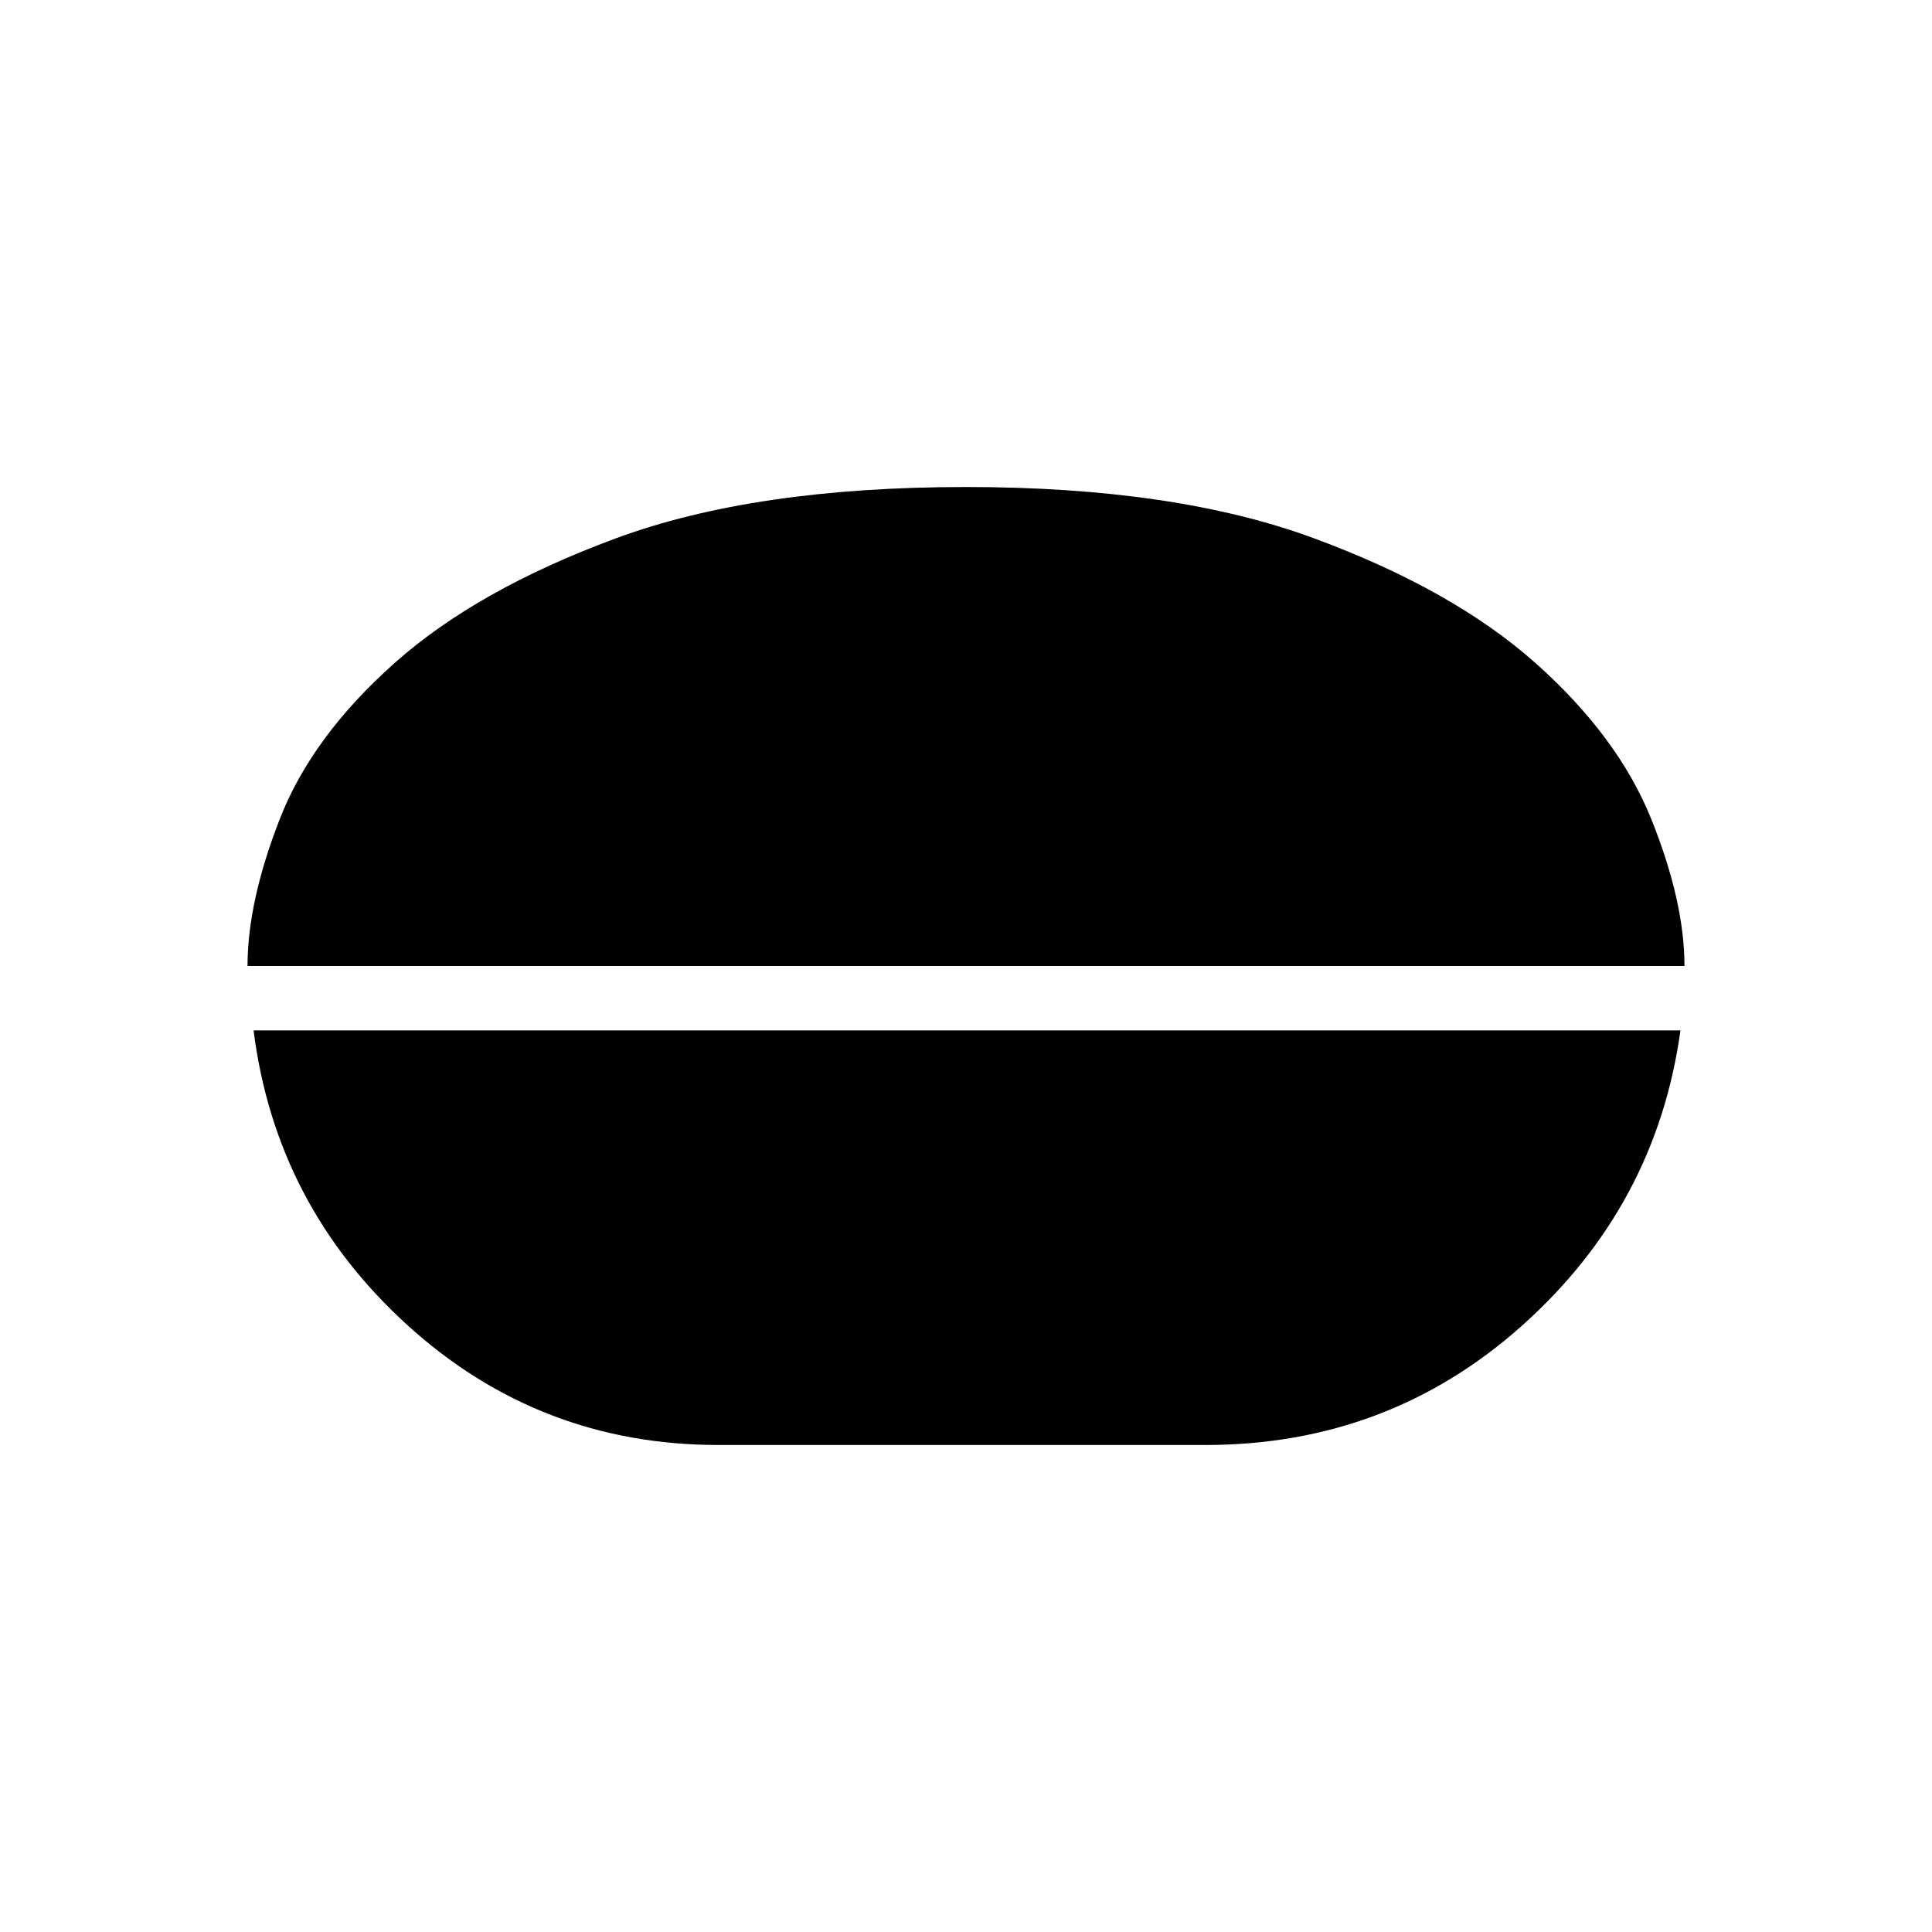<svg xmlns="http://www.w3.org/2000/svg" height="40" width="40"><path d="M20 10.083q4.333 0 7.208 1.063 2.875 1.062 4.584 2.583 1.708 1.521 2.396 3.229.687 1.709.687 3.042H5.125q0-1.333.667-3.042.666-1.708 2.375-3.229 1.708-1.521 4.583-2.583 2.875-1.063 7.25-1.063Zm-5.125 19.834q-3.708 0-6.437-2.479-2.73-2.48-3.188-6.105h29.542q-.5 3.625-3.271 6.105-2.771 2.479-6.563 2.479Z"/></svg>